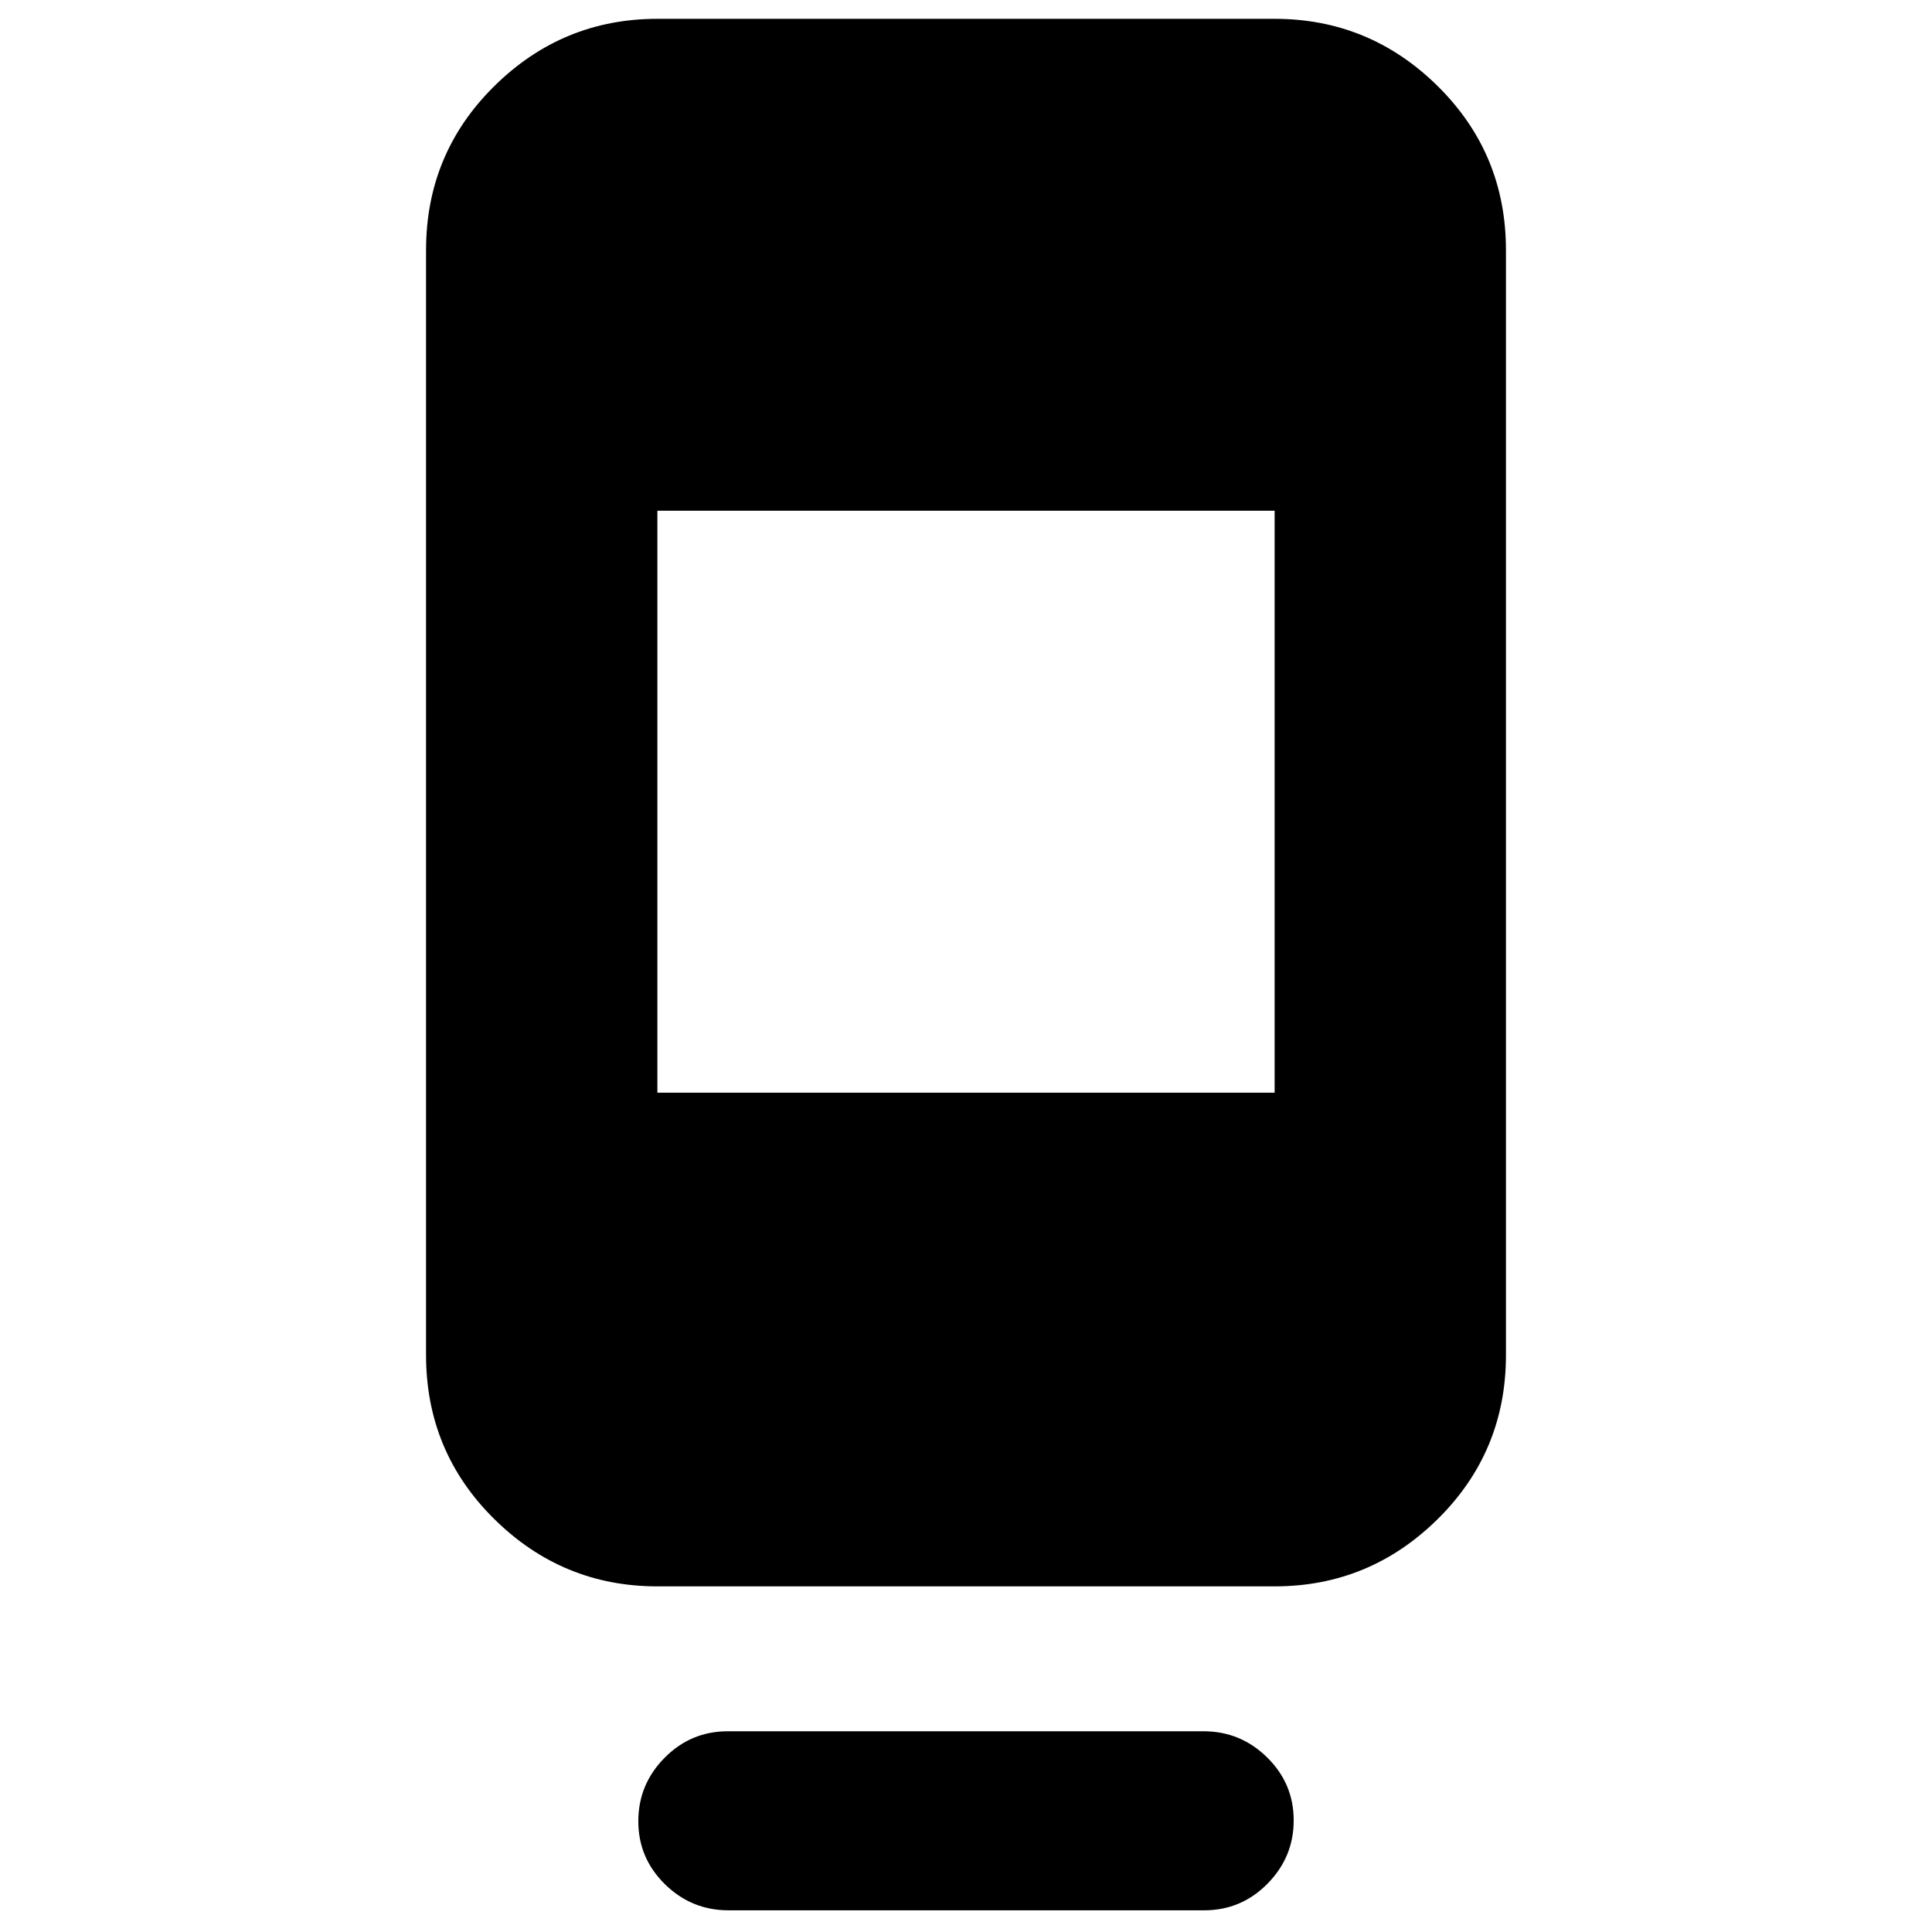 <svg xmlns="http://www.w3.org/2000/svg" height="20" viewBox="0 -960 960 960" width="20"><path d="M317.17-55.05q0-18.29 13.04-31.49t31.4-13.2h236.46q18.36 0 31.56 12.99t13.2 31.28q0 18.29-13.04 31.49t-31.4 13.2H361.93q-18.36 0-31.56-12.99t-13.2-31.28Zm9.48-116.69q-47.2 0-81.08-33.48-33.87-33.48-33.87-81.48v-548.99q0-48 33.87-81.48 33.88-33.48 81.08-33.48h306.7q47.2 0 81.08 33.48 33.87 33.48 33.87 81.48v548.99q0 48-33.87 81.48-33.88 33.48-81.08 33.48h-306.7Zm0-245.3h306.7v-289.18h-306.7v289.18Z"/></svg>
